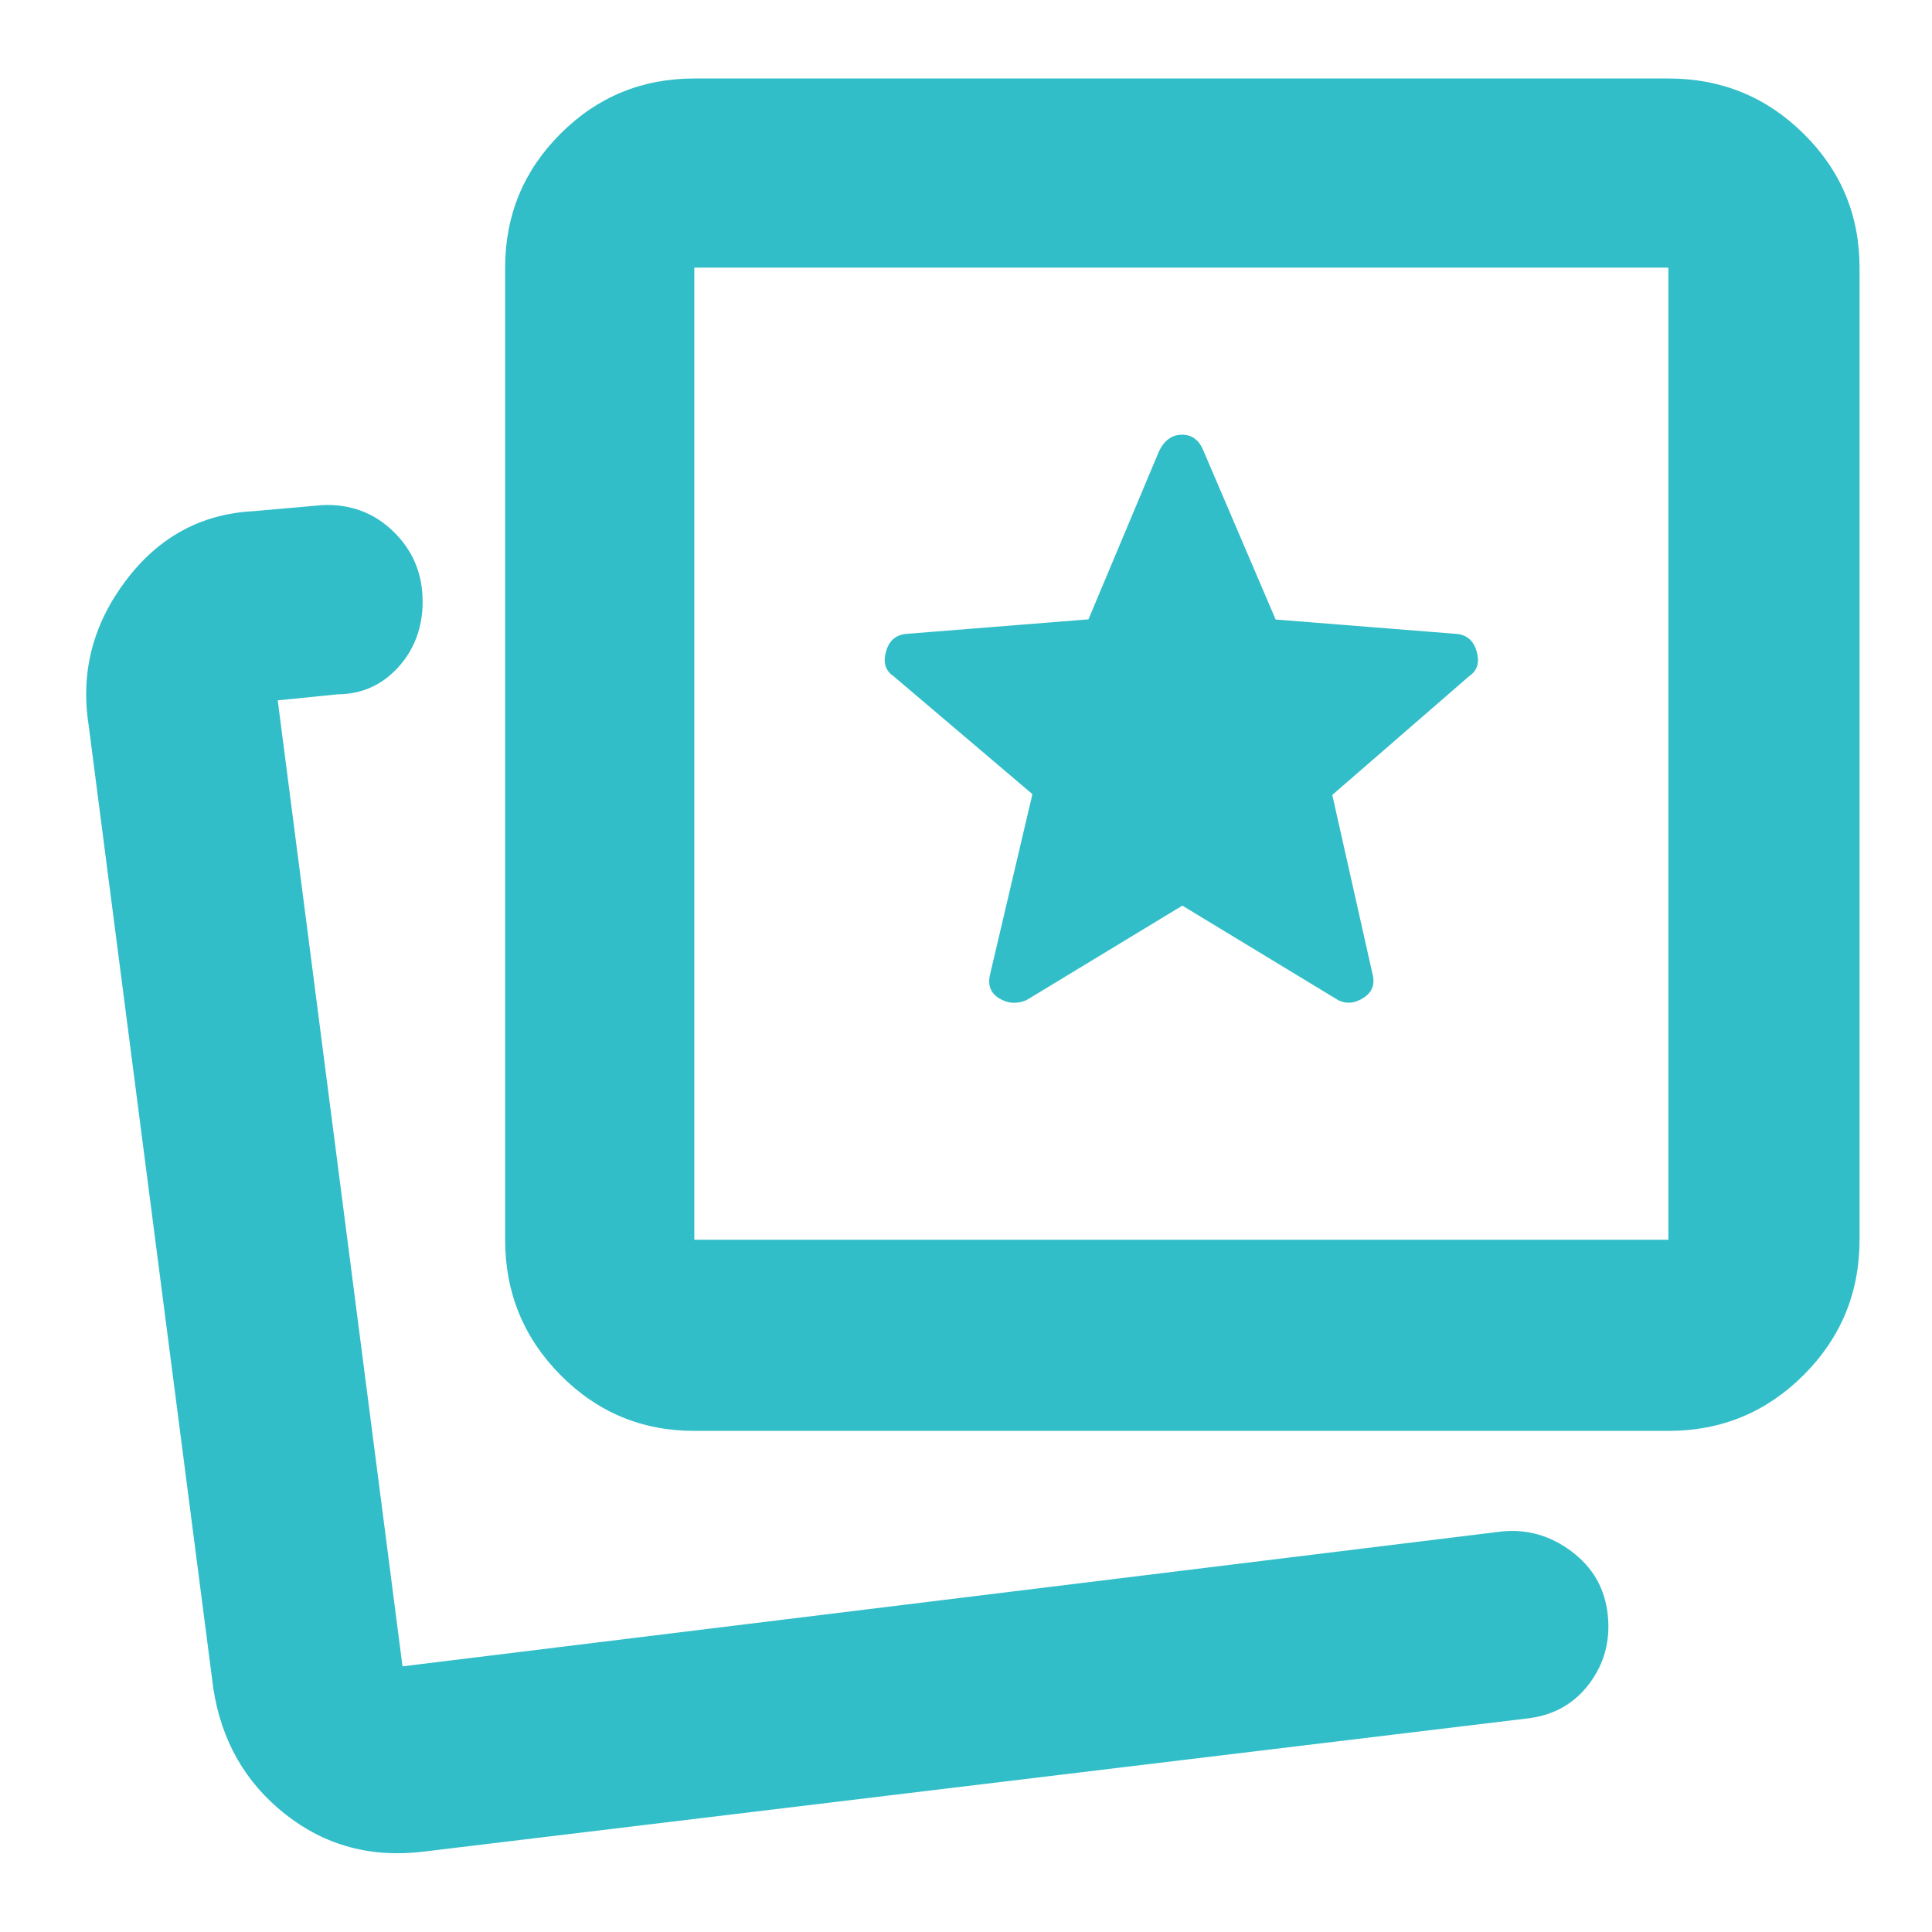 <svg xmlns="http://www.w3.org/2000/svg" height="48" viewBox="0 -960 960 960" width="48"><path fill="rgb(50, 190, 200)" d="m510-463 77.5-47 77.5 47q6 3 12.5-1.17 6.5-4.16 4.5-11.83l-20-89 68-59q6-4 3.8-12.08-2.2-8.09-9.8-8.92l-90.14-7.17L598-736q-3.25-8-10.62-8-7.38 0-11.38 8l-35.15 83.75L450-645q-7.6.83-9.8 8.92Q438-628 444-624l69 58.6-21 89.4q-2 8.03 4.4 12.02 6.4 3.98 13.6.98ZM345-249q-39.05 0-66.52-27.77Q251-304.54 251-344v-483q0-39.05 27.48-66.53Q305.95-921 345-921h484q39.46 0 67.23 27.47Q924-866.05 924-827v483q0 39.46-27.77 67.23Q868.46-249 829-249H345Zm0-95h484v-483H345v483Zm242-242ZM200-132Zm11 92q-39.4 5-69.2-18.5Q112-82 106-121L44-600q-6-38.95 18.5-71.48Q87-704 126-706l34-3q21-1 35.5 13.14Q210-681.71 210-661.2q0 19.38-12.08 32.71-12.09 13.33-30.04 13.49L138-612l62 480 546-67q19-2 34.87 9.87 15.86 11.87 18 31.39 2.13 19.52-9.37 34.63Q778-108 758-106L211-40Z"/></svg>